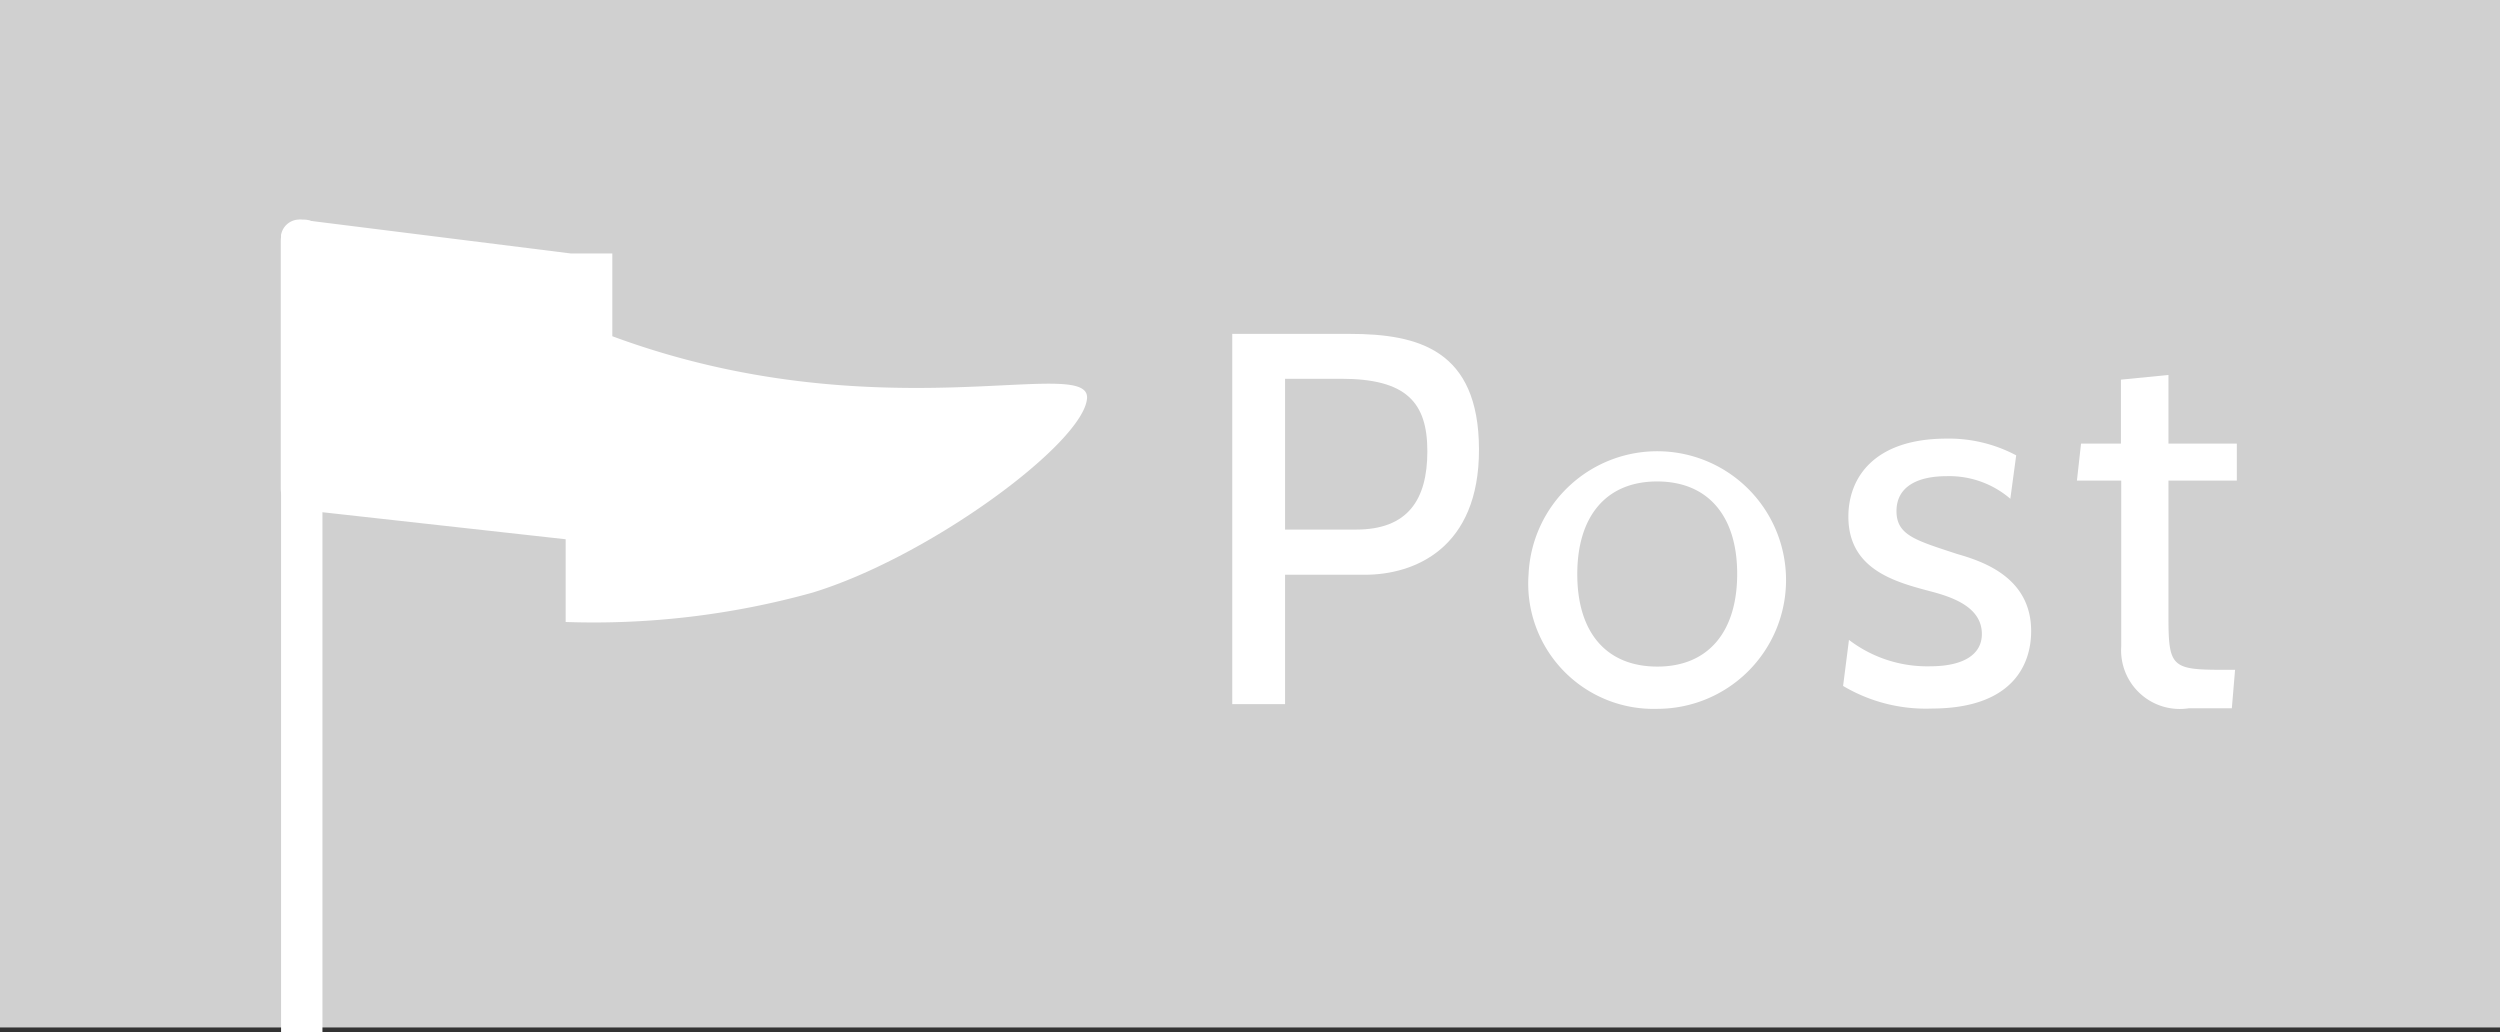 <svg id="Interactive_elements" data-name="Interactive elements" xmlns="http://www.w3.org/2000/svg" viewBox="0 0 85.21 35.19"><rect x="0" y="0" width="85.21" height="35.19" fill="#333333" stroke="none"/><defs><style>.cls-1{fill:#d0d0d0;}.cls-2{fill:#fff;}</style></defs><title>post-button_inactive</title><rect class="cls-1" width="85.21" height="35.02"/><path class="cls-2" d="M7019.51,15229.36v4.42h-1.8l0-12.62h4c2.34,0,4.4.54,4.41,3.93s-2.21,4.28-3.89,4.28h-2.74Zm0-6.67v5.14h2.42c1.75,0,2.43-1,2.43-2.67s-0.72-2.47-2.94-2.47h-1.91Z" transform="translate(-6975.71 -15209.78)"/><path class="cls-2" d="M7027.81,15229.35a4.39,4.39,0,1,1,4.39,4.59A4.27,4.27,0,0,1,7027.81,15229.35Zm1.66,0c0,2,1,3.15,2.73,3.15s2.72-1.18,2.72-3.16-1-3.15-2.73-3.15S7029.47,15227.37,7029.47,15229.35Z" transform="translate(-6975.71 -15209.78)"/><path class="cls-2" d="M7038.53,15233.16l0.2-1.57a4.39,4.39,0,0,0,2.76.9c1.14,0,1.77-.4,1.77-1.1,0-.92-1-1.26-1.77-1.46-1.21-.32-2.78-0.75-2.78-2.54,0-1.35.9-2.65,3.32-2.66a4.89,4.89,0,0,1,2.4.57l-0.2,1.48a3.19,3.19,0,0,0-2.17-.77c-1,0-1.71.36-1.71,1.19s0.67,1,2.06,1.46c0.87,0.25,2.53.79,2.53,2.63,0,1.17-.66,2.63-3.37,2.64A5.53,5.53,0,0,1,7038.53,15233.16Z" transform="translate(-6975.71 -15209.78)"/><path class="cls-2" d="M7051.78,15233.92h-1.46a2,2,0,0,1-2.31-2.11v-5.65h-1.51l0.14-1.26H7048v-2.18l1.62-.16v2.34h2.33v1.26h-2.33v4.65c0,1.7.11,1.8,1.86,1.8h0.41Z" transform="translate(-6975.71 -15209.78)"/><path class="cls-2" d="M6996.58,15221.24v-2.82h-1.41l-9.18-1.15a0.71,0.71,0,0,0-.71.71v8.47a0.71,0.71,0,0,0,.71.71l9,1v2.82a27.84,27.84,0,0,0,8.41-1c4-1.22,9.24-5.1,9.36-6.62S7005.63,15224.59,6996.58,15221.24Z" transform="translate(-6975.71 -15209.78)"/><path class="cls-2" d="M6986,15217.27a0.63,0.63,0,0,0-.71.52V15245h1.41v-27.18A0.63,0.63,0,0,0,6986,15217.27Z" transform="translate(-6975.71 -15209.78)"/></svg>